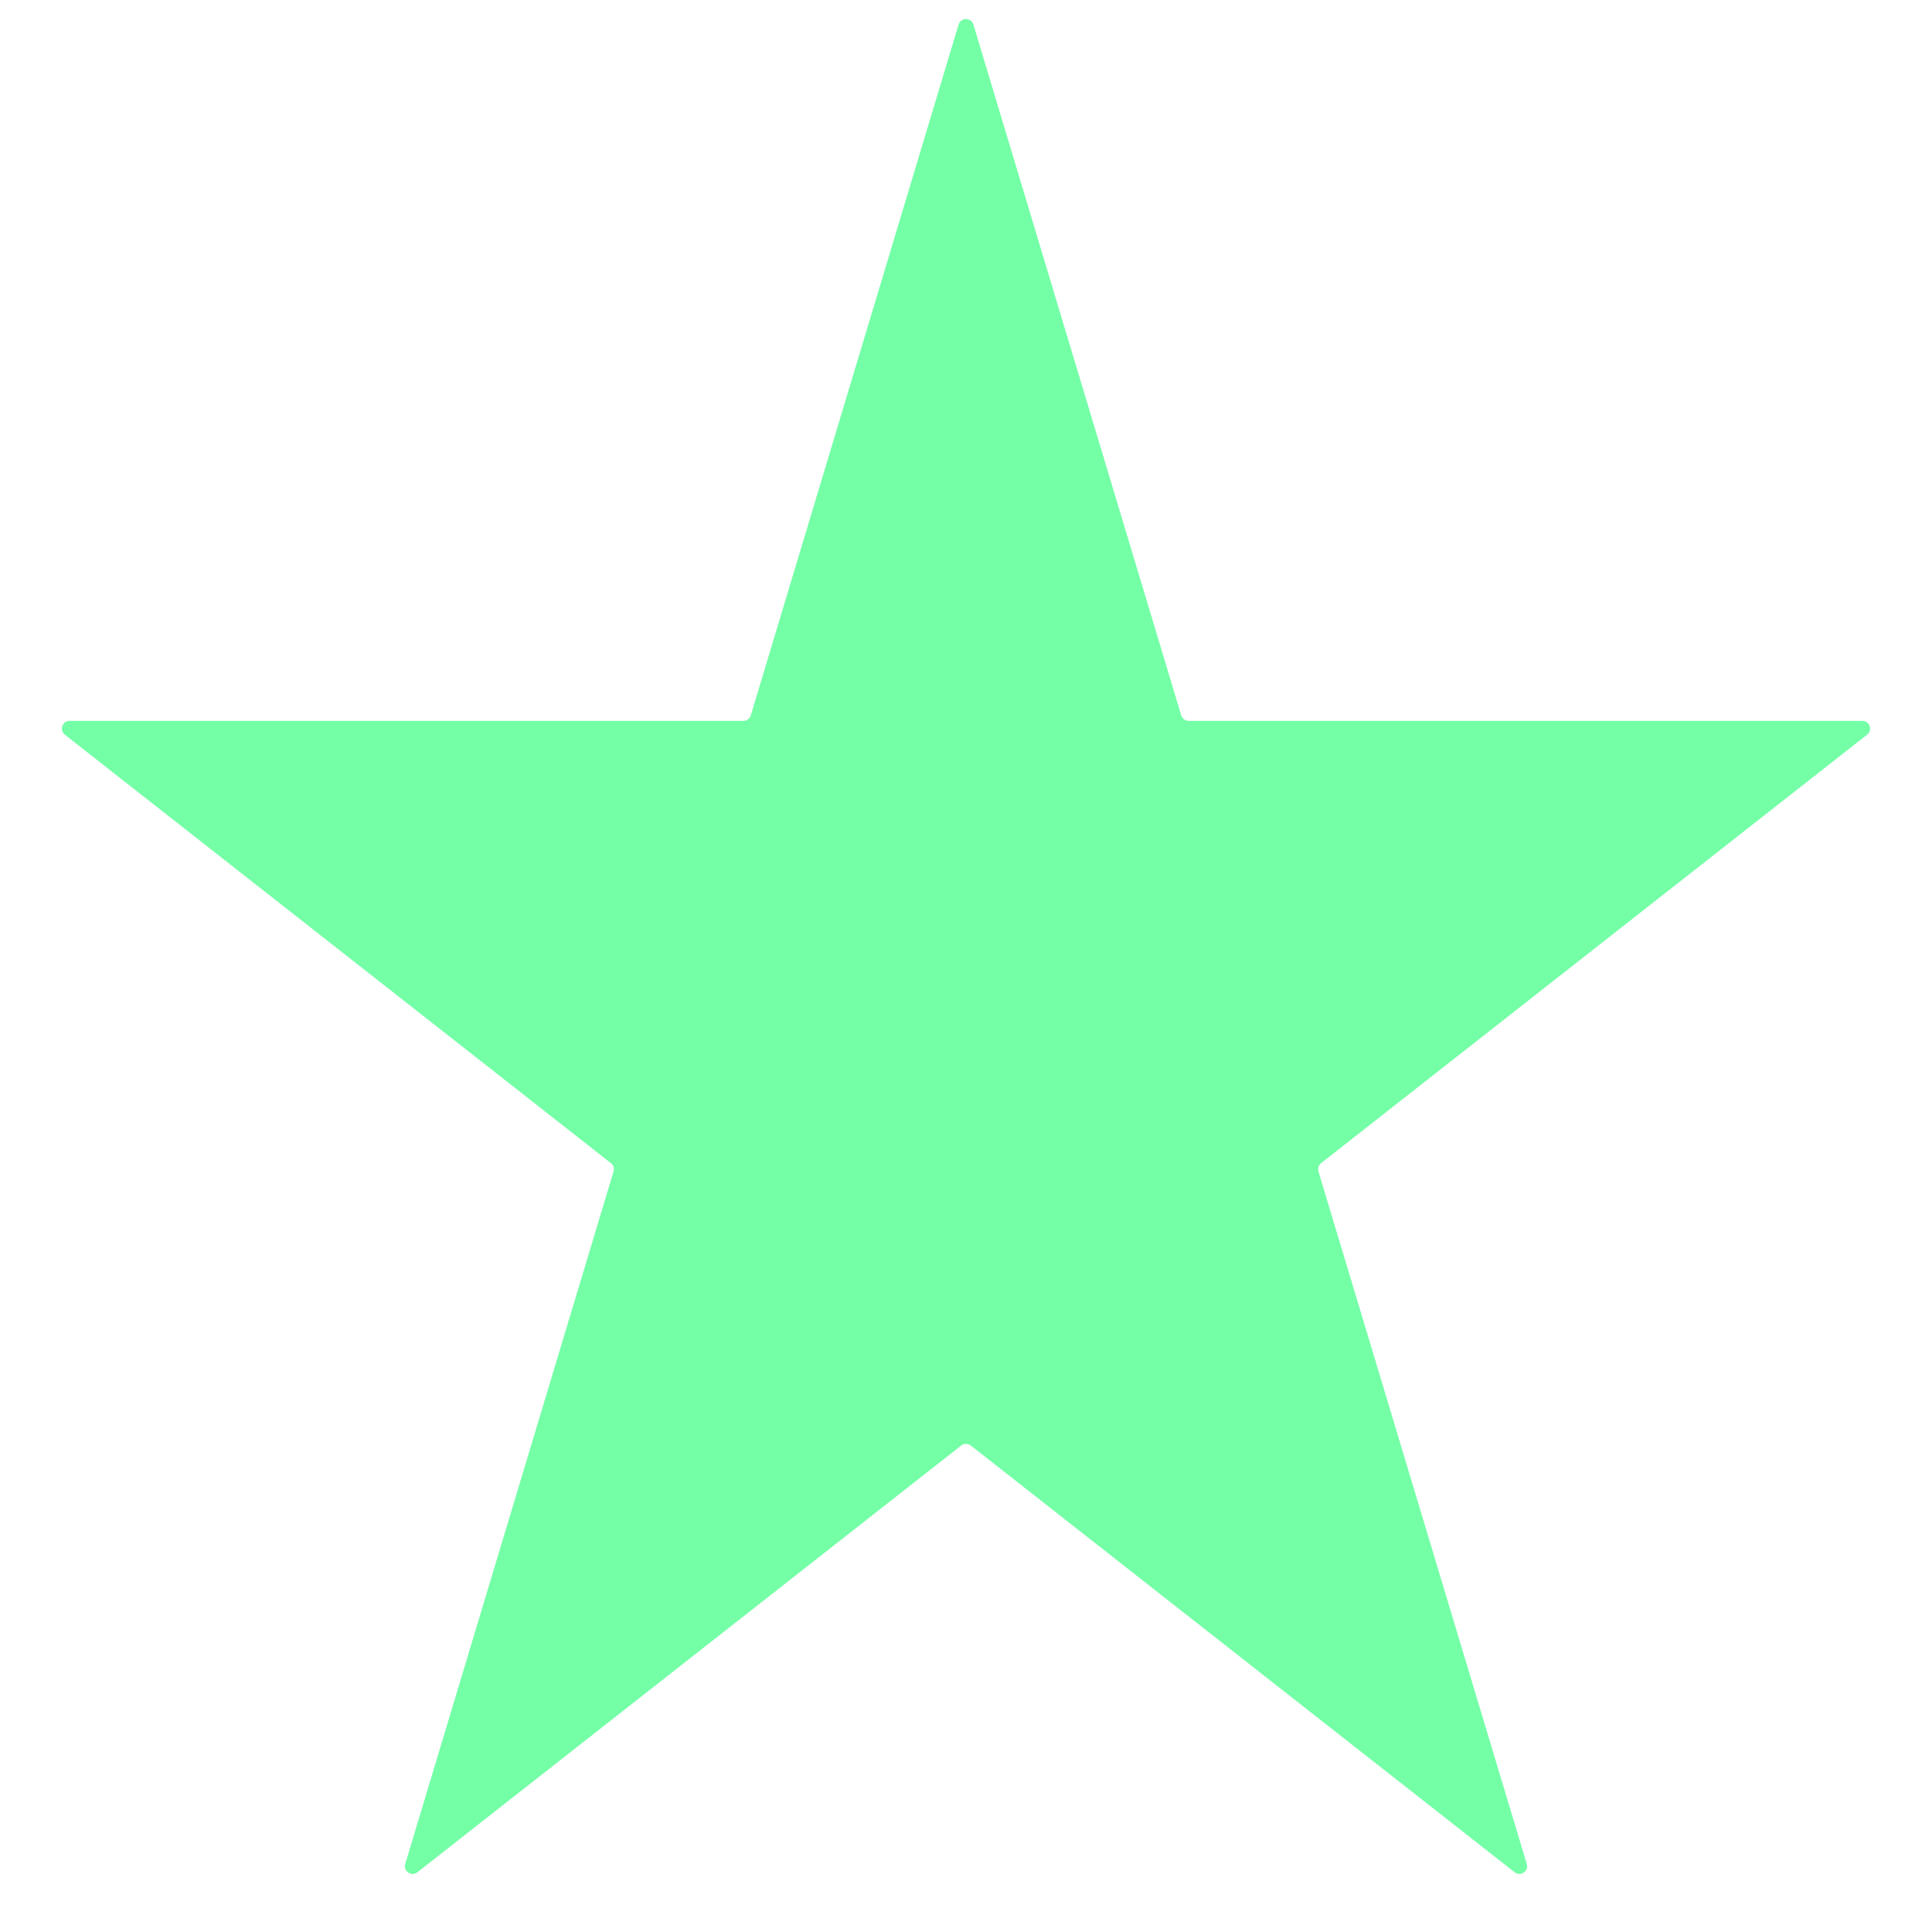 <svg width="25" height="25" viewBox="0 0 25 25" fill="none" xmlns="http://www.w3.org/2000/svg">
<path d="M12.404 0.318C12.433 0.223 12.567 0.223 12.596 0.318L15.285 9.257C15.298 9.299 15.337 9.328 15.381 9.328H24.099C24.194 9.328 24.235 9.448 24.16 9.507L17.095 15.051C17.062 15.077 17.049 15.119 17.061 15.159L19.756 24.119C19.785 24.213 19.676 24.287 19.599 24.227L12.562 18.705C12.525 18.677 12.475 18.677 12.438 18.705L5.401 24.227C5.324 24.287 5.216 24.213 5.244 24.119L7.939 15.159C7.951 15.119 7.938 15.077 7.905 15.051L0.839 9.507C0.765 9.448 0.806 9.328 0.901 9.328H9.619C9.663 9.328 9.702 9.299 9.715 9.257L12.404 0.318Z" fill="#74FFA7"/>
</svg>
